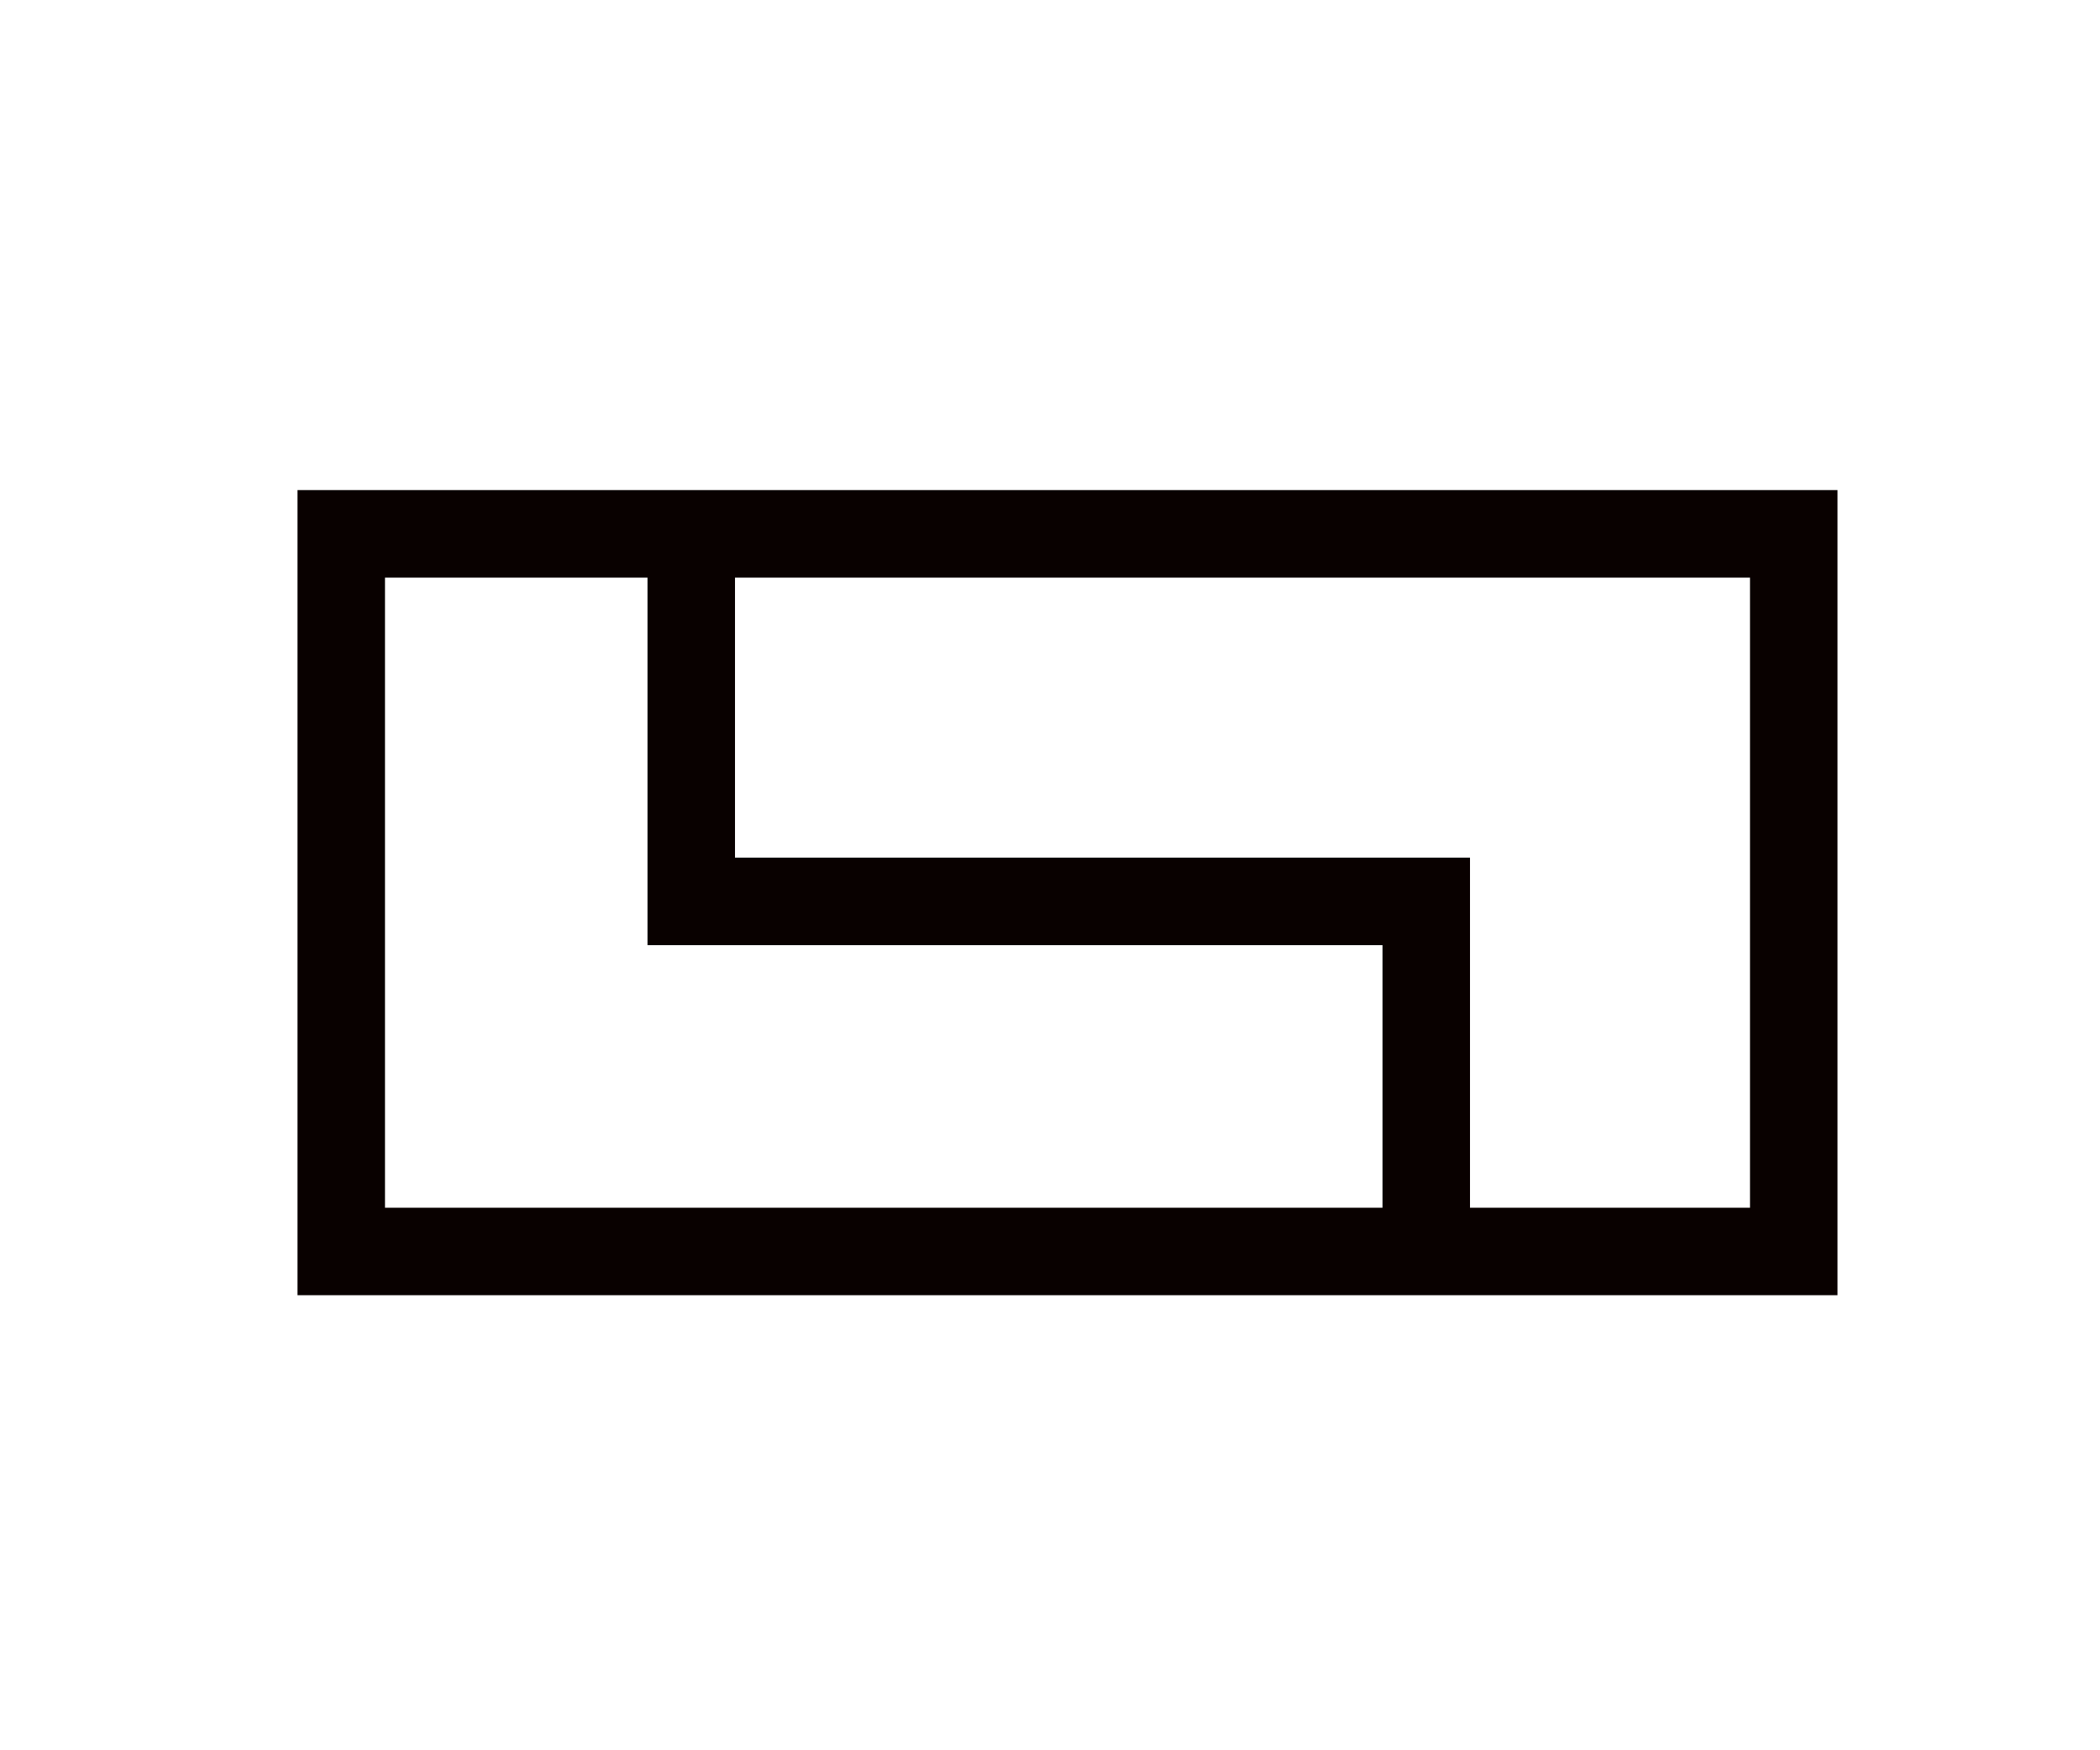 <?xml version="1.0" encoding="utf-8"?>
<!-- Generator: Adobe Illustrator 16.0.0, SVG Export Plug-In . SVG Version: 6.00 Build 0)  -->
<!DOCTYPE svg PUBLIC "-//W3C//DTD SVG 1.1//EN" "http://www.w3.org/Graphics/SVG/1.1/DTD/svg11.dtd">
<svg version="1.1" id="Layer_1" xmlns="http://www.w3.org/2000/svg" xmlns:xlink="http://www.w3.org/1999/xlink" x="0px" y="0px"
	 width="120px" height="100px" viewBox="0 0 120 100" enable-background="new 0 0 120 100" xml:space="preserve">
<rect x="19.5" y="30.5" fill="none" stroke="#090100" stroke-width="5" stroke-linecap="round" stroke-miterlimit="10" width="83" height="41"/>
<polyline fill="none" stroke="#090100" stroke-width="5" stroke-miterlimit="10" points="39.5,31 39.5,51.5 61,51.5 81.5,51.5 
	81.5,72 "/>
</svg>
